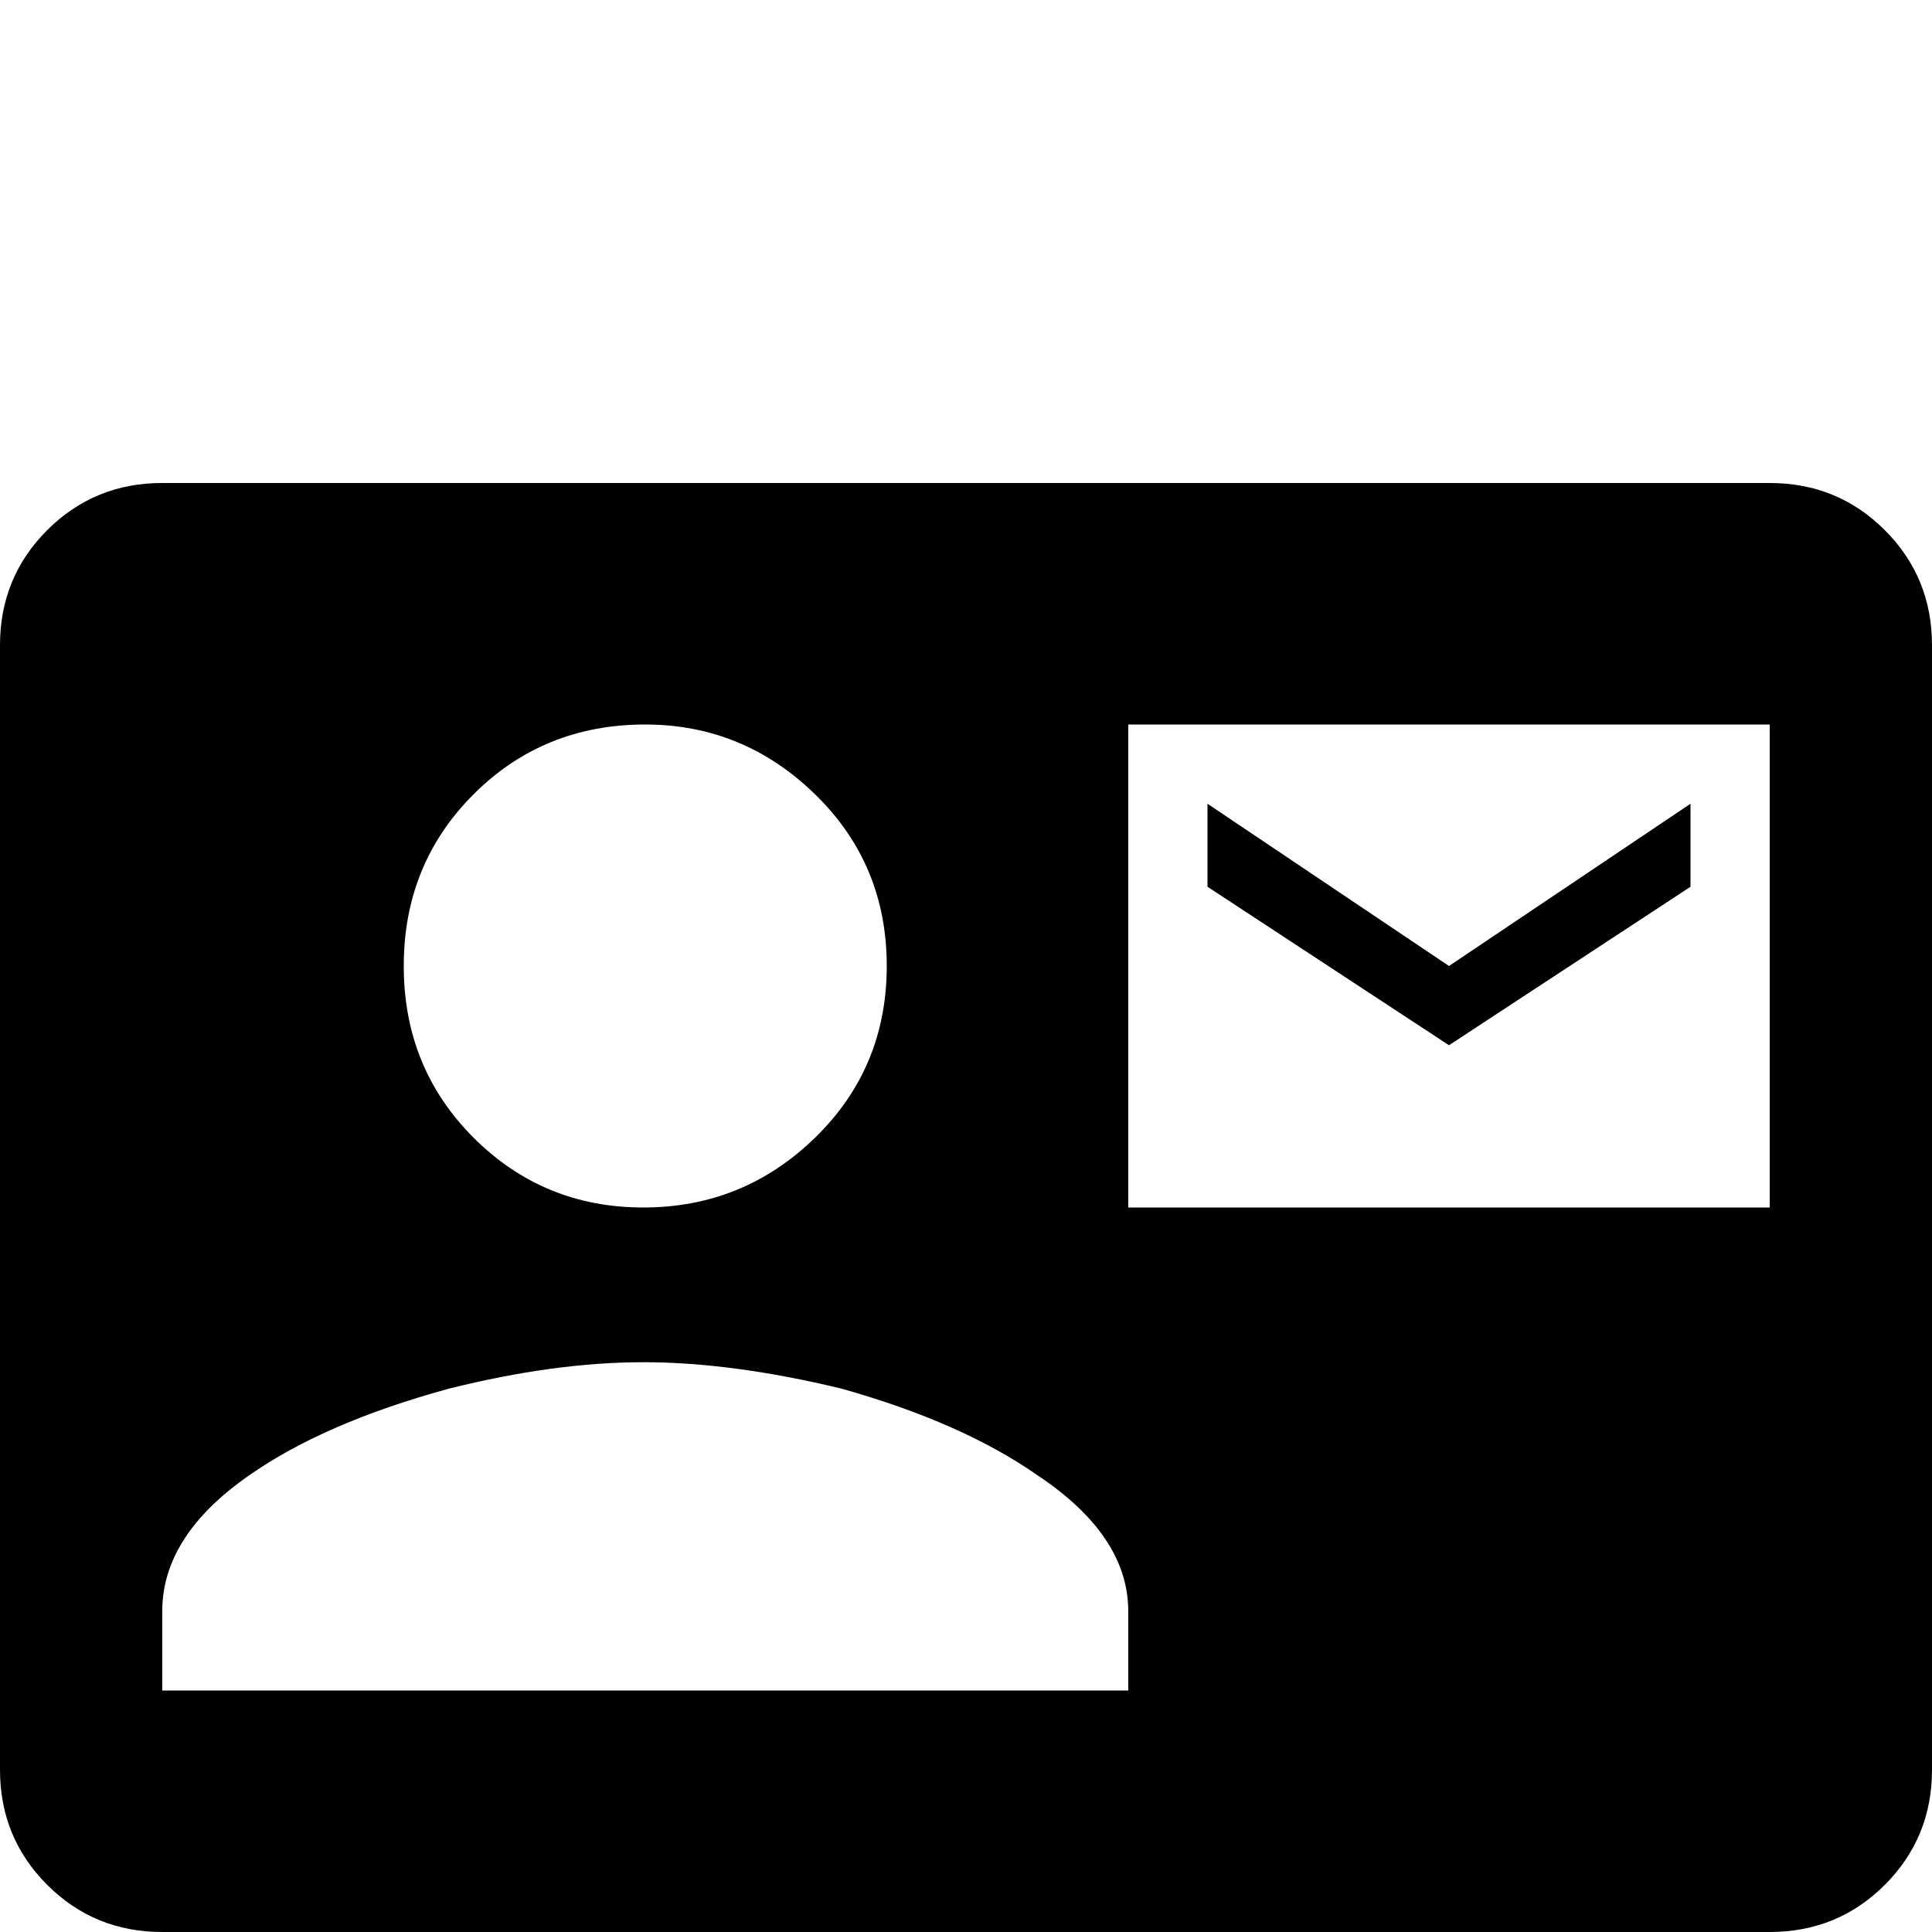 <svg xmlns="http://www.w3.org/2000/svg" viewBox="0 -512 512 512">
	<path fill="#000000" d="M448 -277V-299L384 -256L320 -299V-277L384 -235ZM469 -384H43Q25 -384 12.5 -371.5Q0 -359 0 -341V-43Q0 -25 12.5 -12.5Q25 0 43 0H469Q487 0 499.5 -12.5Q512 -25 512 -43V-341Q512 -359 499.5 -371.5Q487 -384 469 -384ZM171 -320Q197 -320 216 -301.5Q235 -283 235 -256Q235 -229 216 -210.5Q197 -192 170.5 -192Q144 -192 125.5 -210.5Q107 -229 107 -256Q107 -283 125.5 -301.5Q144 -320 171 -320ZM299 -64H43V-85Q43 -105 66 -121Q86 -135 119 -144Q147 -151 170.5 -151Q194 -151 223 -144Q255 -135 275 -121Q299 -105 299 -85ZM469 -192H299V-320H469Z"/>
</svg>